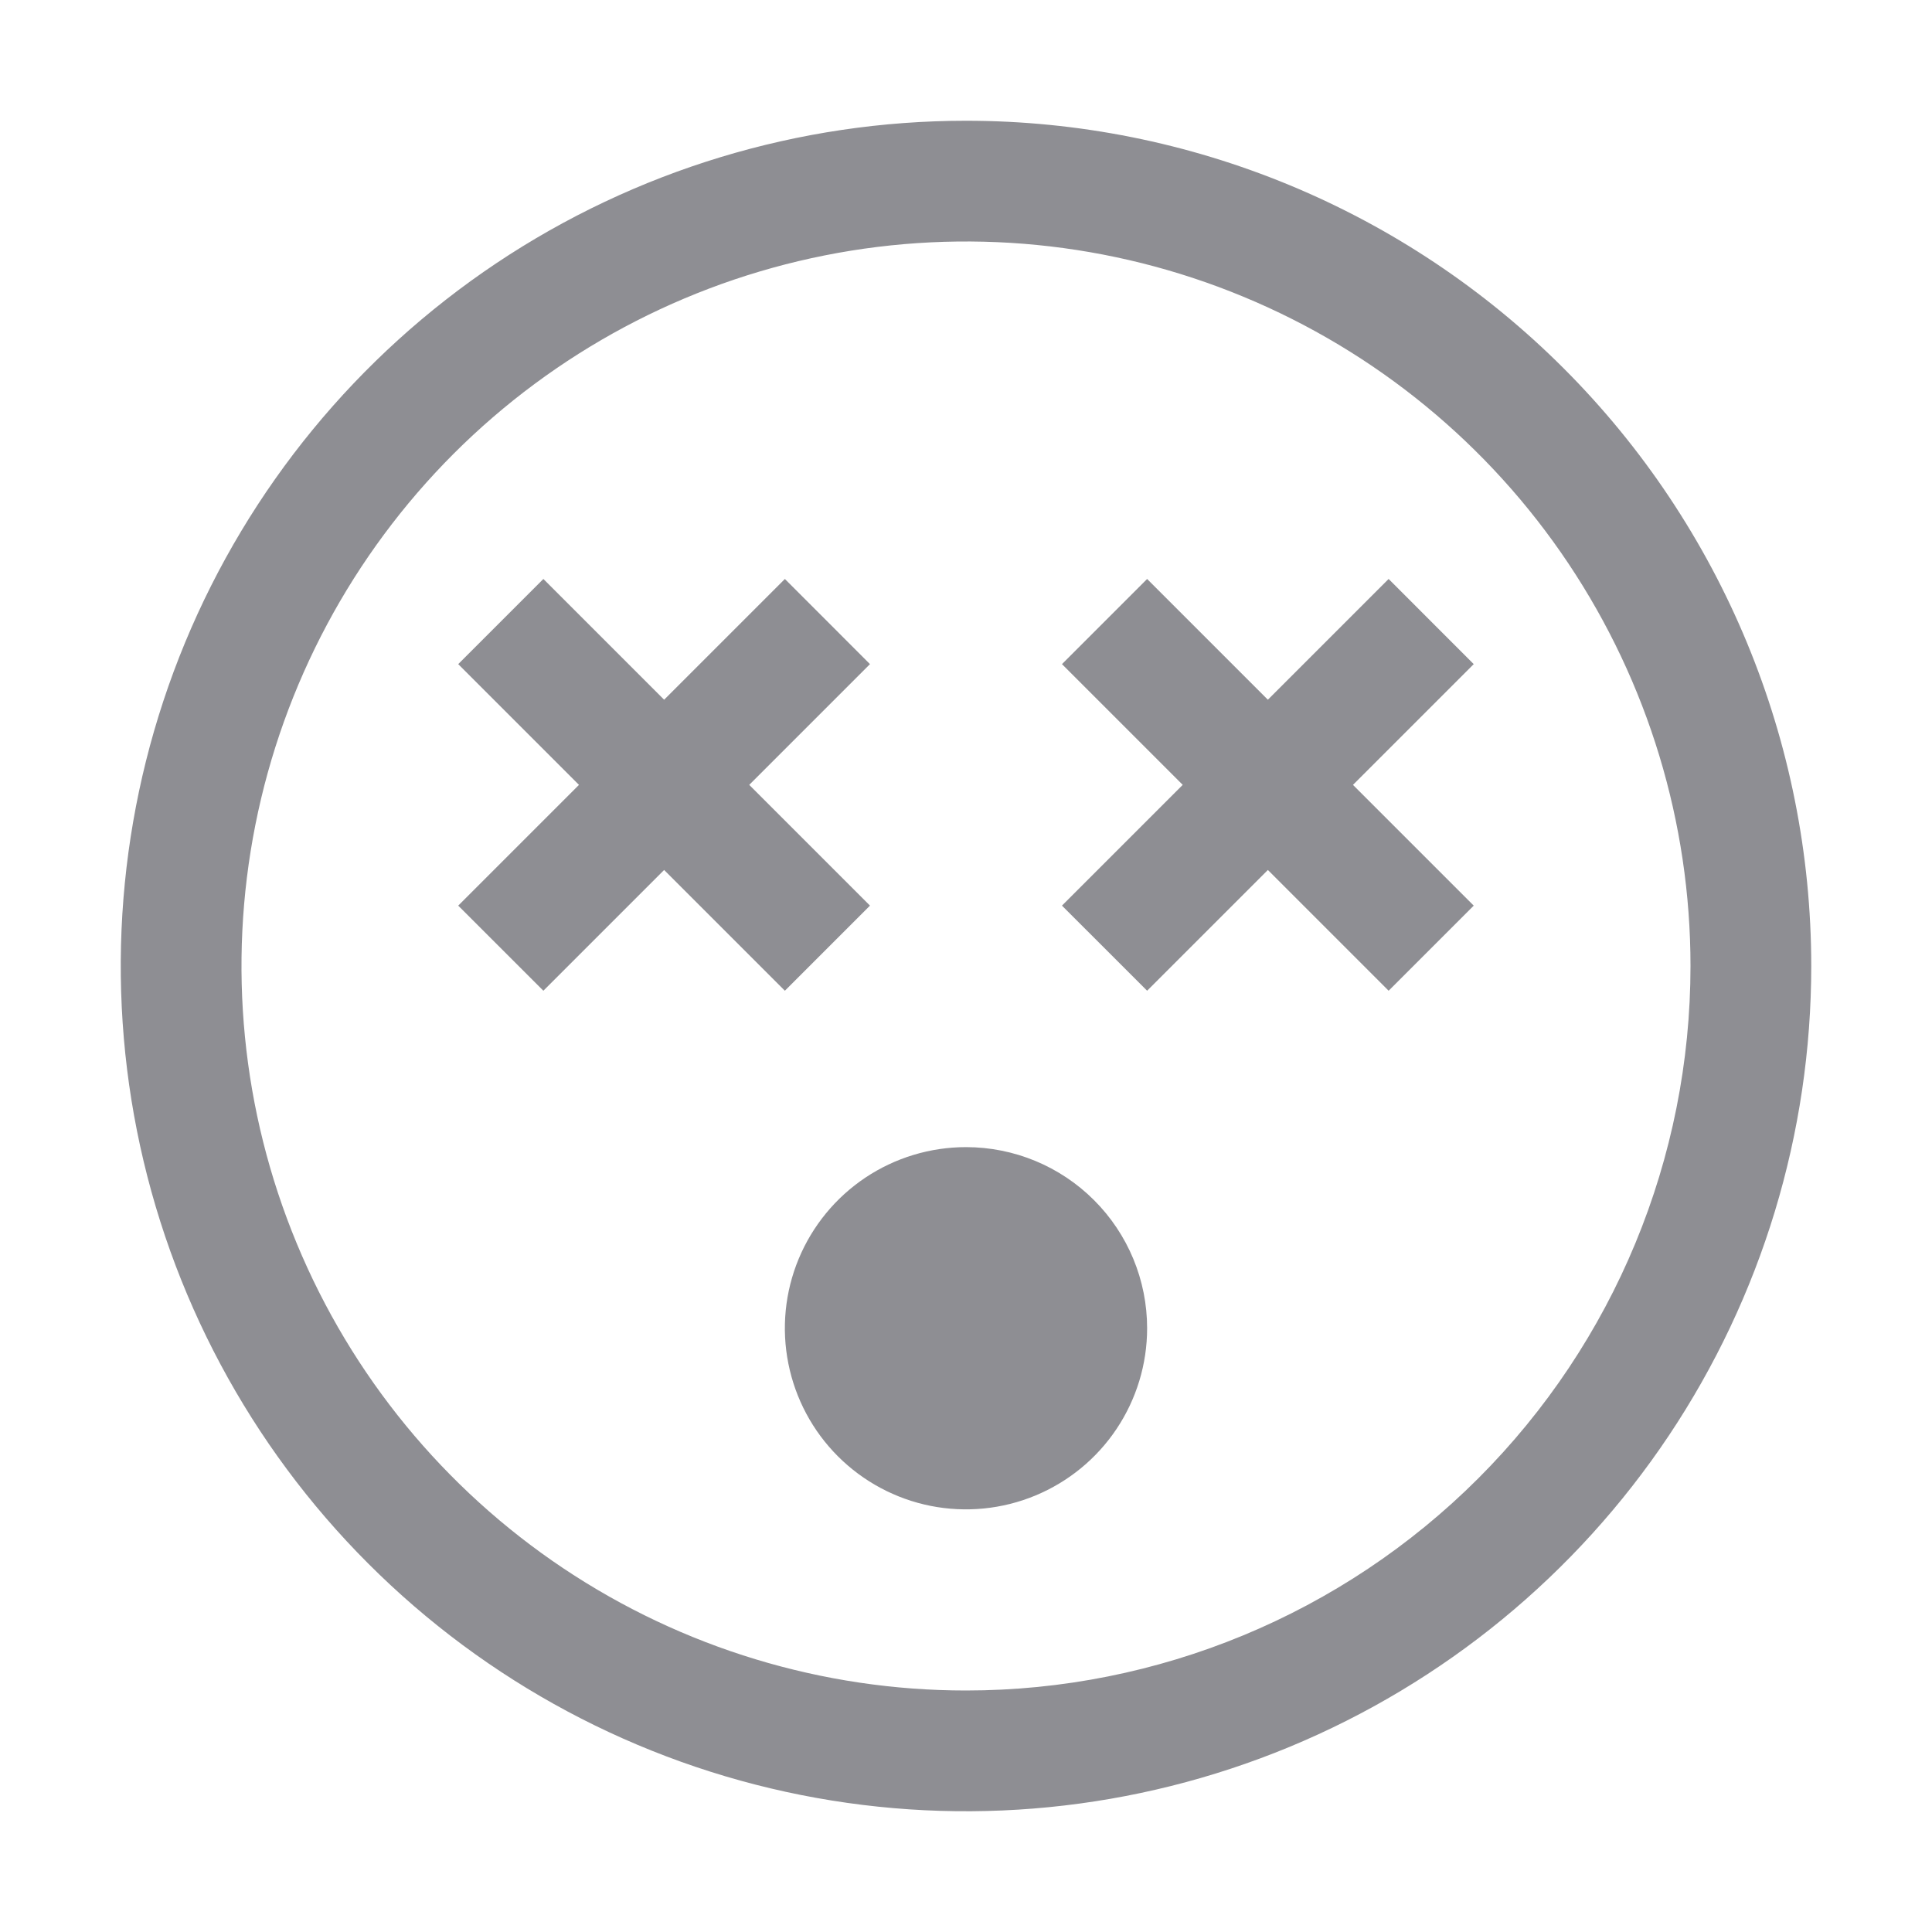 <svg width="40" height="40" viewBox="0 0 40 40" fill="none" xmlns="http://www.w3.org/2000/svg">
<path d="M20 2.5C16.539 2.5 13.155 3.526 10.277 5.449C7.4 7.372 5.157 10.105 3.832 13.303C2.508 16.501 2.161 20.019 2.836 23.414C3.512 26.809 5.178 29.927 7.626 32.374C10.073 34.822 13.191 36.489 16.586 37.164C19.981 37.839 23.499 37.492 26.697 36.168C29.895 34.843 32.628 32.6 34.551 29.723C36.474 26.845 37.5 23.461 37.5 20C37.5 15.359 35.656 10.908 32.374 7.626C29.093 4.344 24.641 2.5 20 2.5ZM20 35C17.033 35 14.133 34.12 11.666 32.472C9.2 30.824 7.277 28.481 6.142 25.74C5.006 22.999 4.709 19.983 5.288 17.074C5.867 14.164 7.296 11.491 9.393 9.393C11.491 7.296 14.164 5.867 17.074 5.288C19.983 4.709 22.999 5.006 25.74 6.142C28.481 7.277 30.824 9.2 32.472 11.666C34.12 14.133 35 17.033 35 20C35 23.978 33.42 27.794 30.607 30.607C27.794 33.42 23.978 35 20 35Z" fill="#8E8E93"/>
<path d="M30.512 13.75L28.75 11.987L26.25 14.487L23.75 11.987L21.987 13.75L24.487 16.25L21.987 18.75L23.75 20.512L26.25 18.012L28.75 20.512L30.512 18.75L28.012 16.25L30.512 13.75ZM18.012 13.75L16.25 11.987L13.75 14.487L11.25 11.987L9.487 13.75L11.987 16.25L9.487 18.75L11.25 20.512L13.75 18.012L16.25 20.512L18.012 18.75L15.512 16.25L18.012 13.75ZM20 23.75C19.258 23.75 18.533 23.97 17.916 24.382C17.3 24.794 16.819 25.38 16.535 26.065C16.251 26.75 16.177 27.504 16.322 28.231C16.467 28.959 16.824 29.627 17.348 30.151C17.873 30.676 18.541 31.033 19.268 31.178C19.996 31.322 20.75 31.248 21.435 30.964C22.12 30.68 22.706 30.2 23.118 29.583C23.53 28.966 23.75 28.241 23.75 27.5C23.75 26.505 23.355 25.551 22.651 24.848C21.948 24.145 20.994 23.75 20 23.75Z" fill="#8E8E93"/>
</svg>
